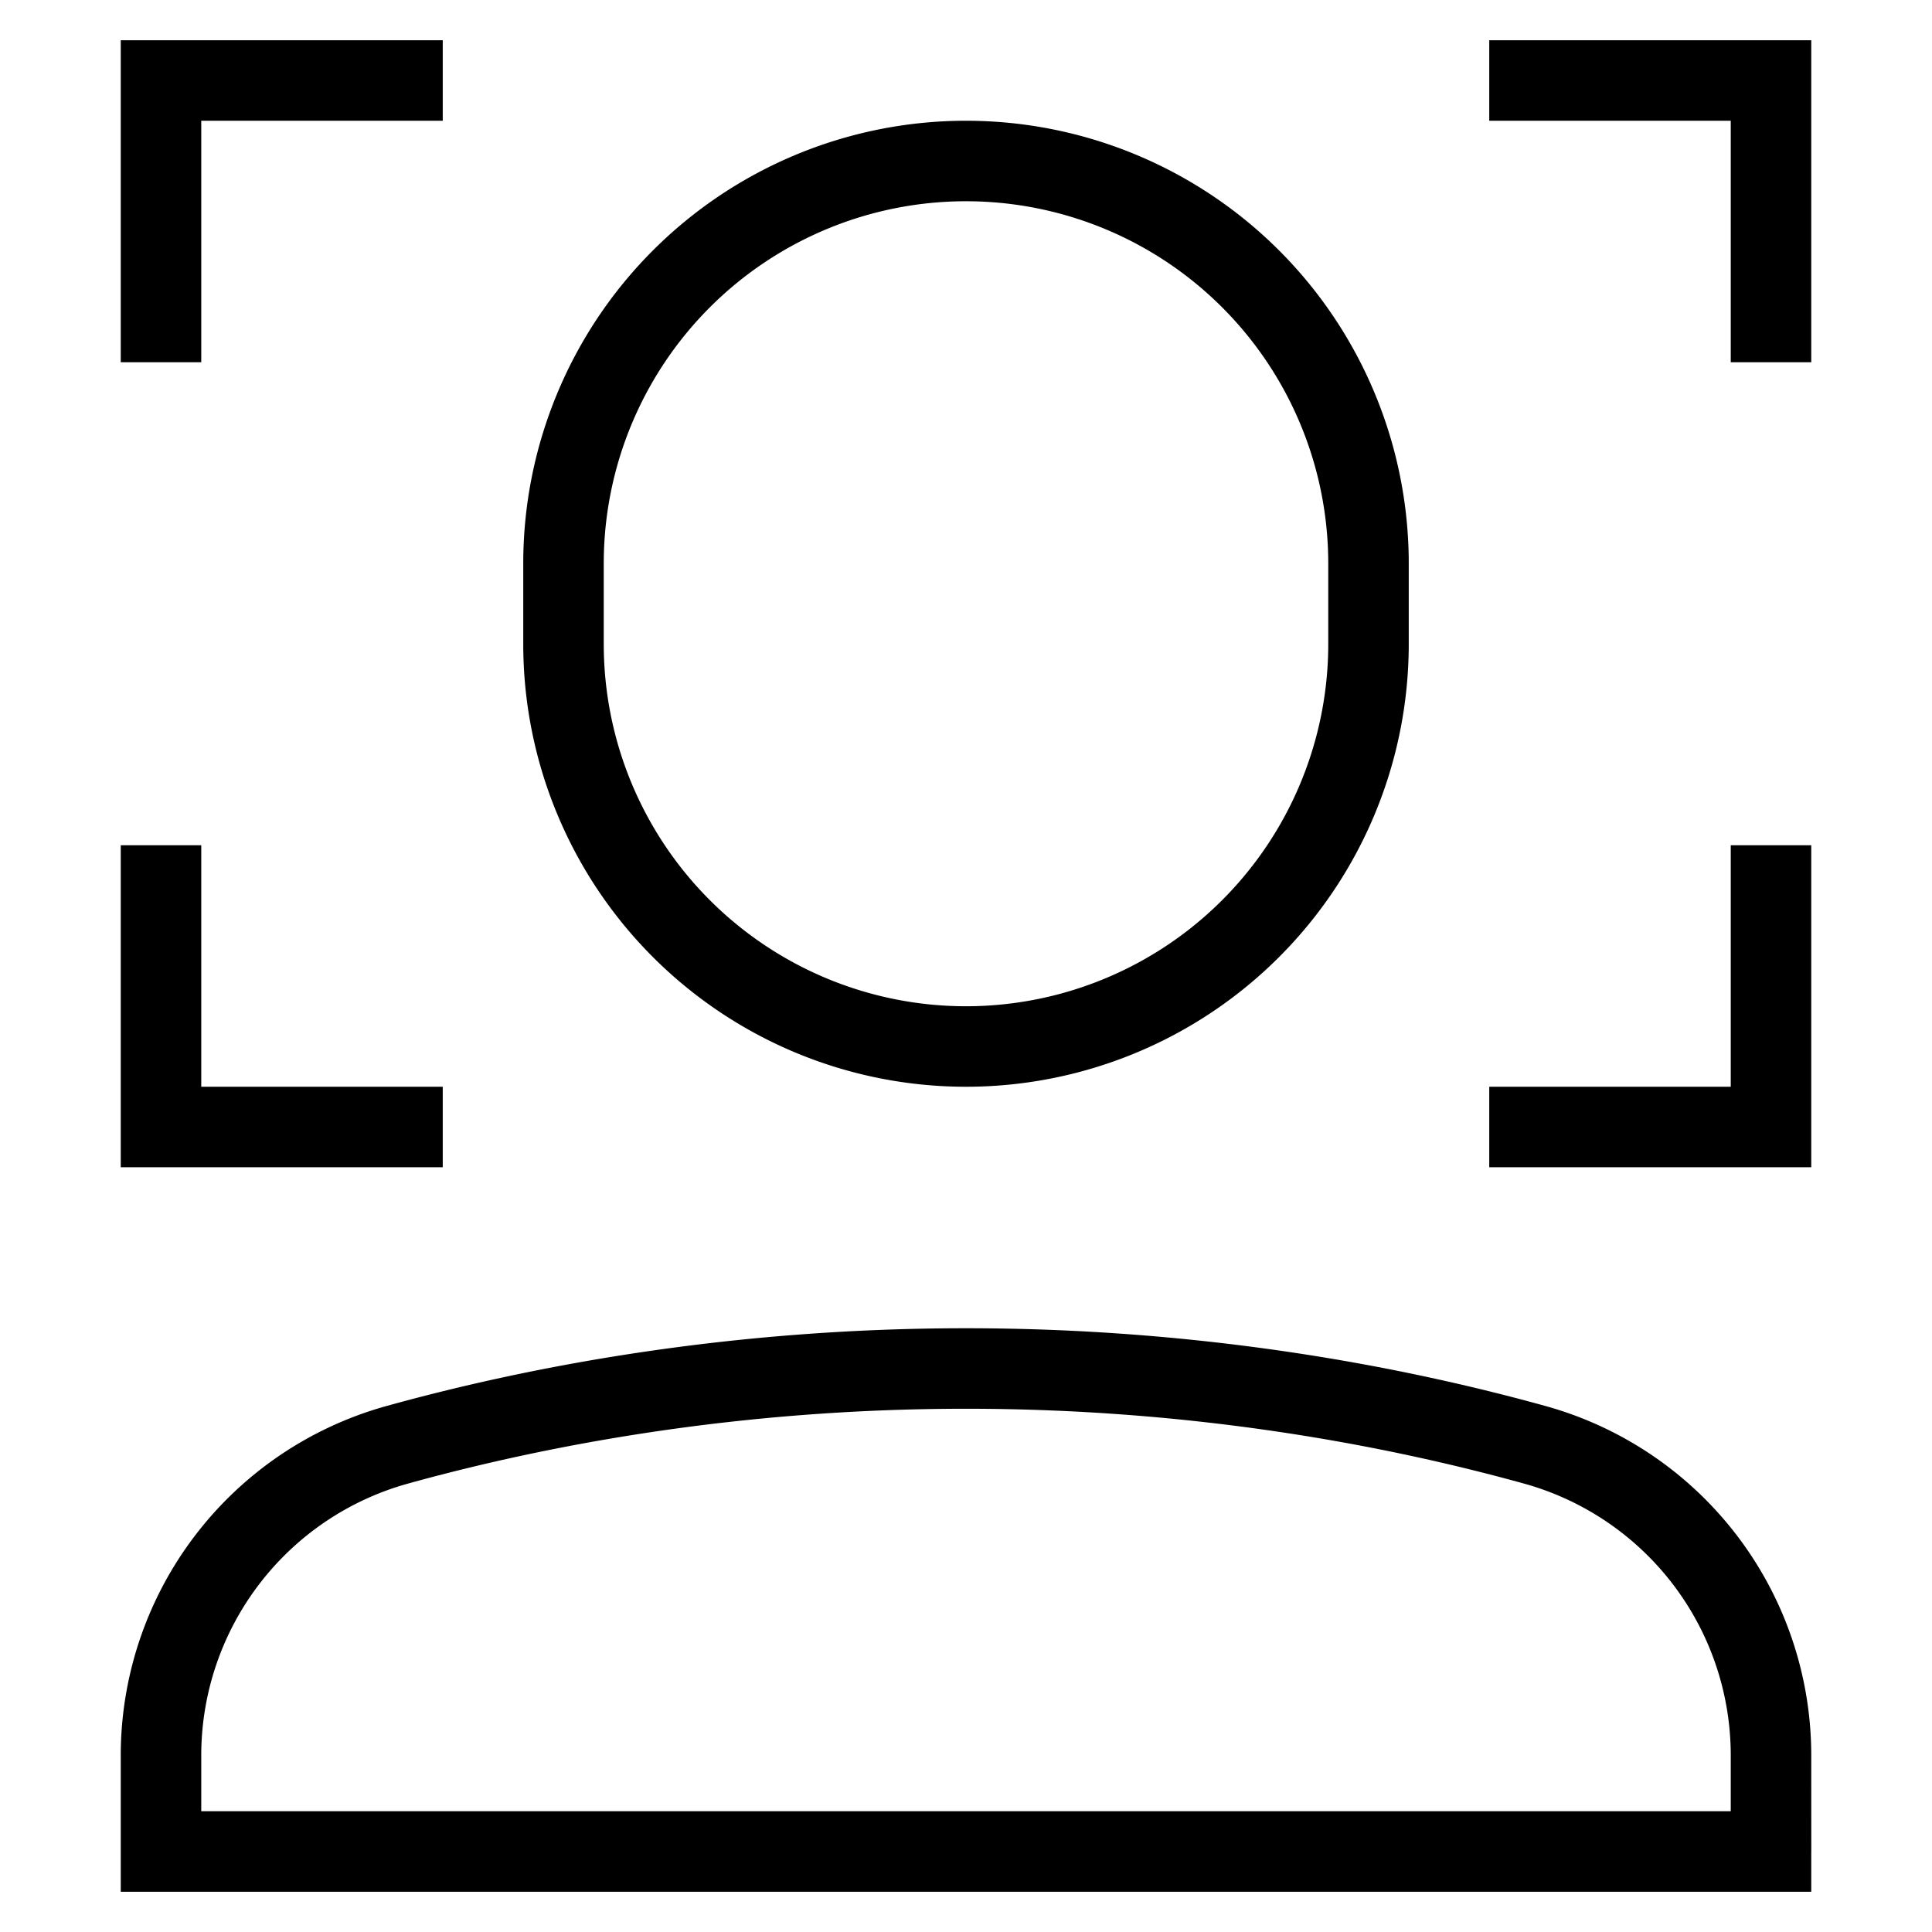 <svg id="nc_icon" xmlns="http://www.w3.org/2000/svg" xml:space="preserve" viewBox="0 0 24 24"><g fill="none" stroke="currentColor" stroke-linecap="square" stroke-miterlimit="10" class="nc-icon-wrapper"><path d="M5 1H2v3M2 11v3h3M19 14h3v-3M22 4V1h-3" data-color="color-2" vector-effect="non-scaling-stroke"/><path d="M12 13h0a5 5 0 0 1-5-5V7a5 5 0 0 1 5-5h0a5 5 0 0 1 5 5v1a5 5 0 0 1-5 5zM22 21.805a4.004 4.004 0 0 0-2.945-3.86C17.316 17.464 14.89 17 12 17s-5.316.464-7.055.945A4.005 4.005 0 0 0 2 21.805V23h20v-1.195z" vector-effect="non-scaling-stroke"/></g></svg>
